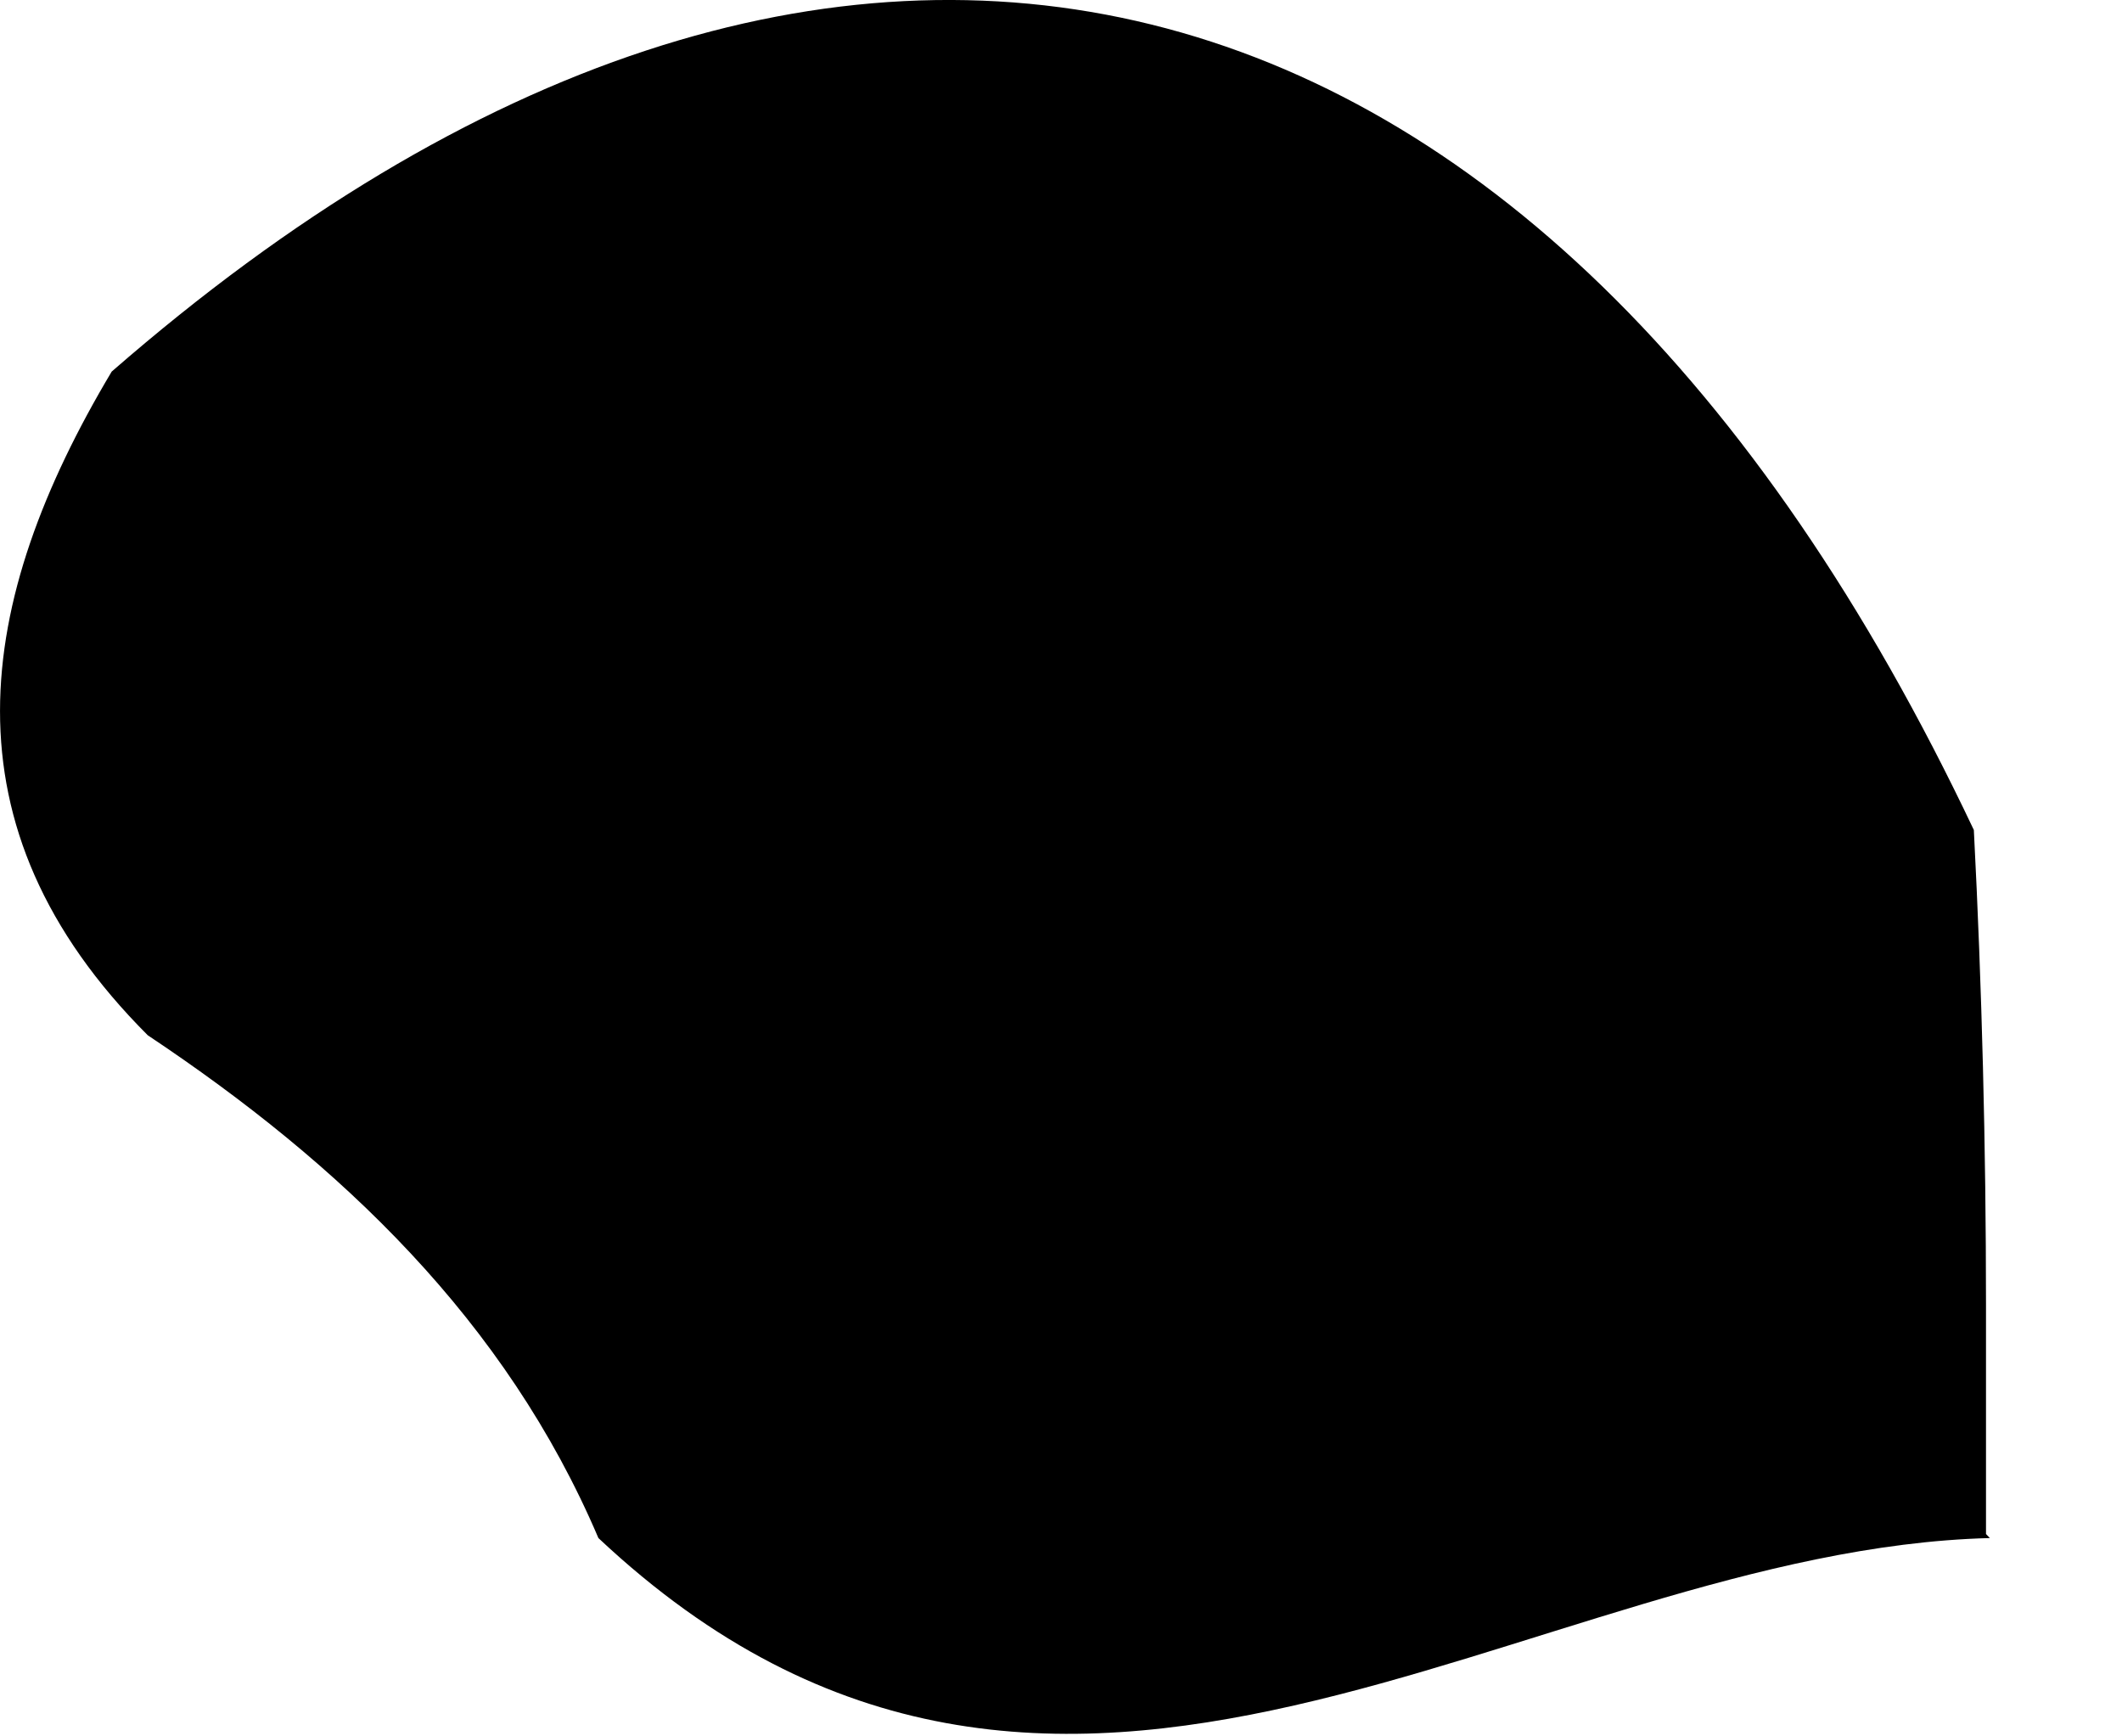 <svg width="11" height="9" viewBox="0 0 11 9" fill="none" xmlns="http://www.w3.org/2000/svg">
<path d="M10.315 7.972C7.918 8.034 5.499 10.224 3.102 7.972C2.622 6.846 1.767 6.033 0.766 5.366C-0.318 4.282 -0.13 3.114 0.579 1.926C4.311 -1.327 8.001 -0.41 10.232 4.302C10.274 5.115 10.295 5.949 10.295 6.763C10.295 7.159 10.295 7.555 10.295 7.951L10.315 7.972Z" fill="black"/>
</svg>
